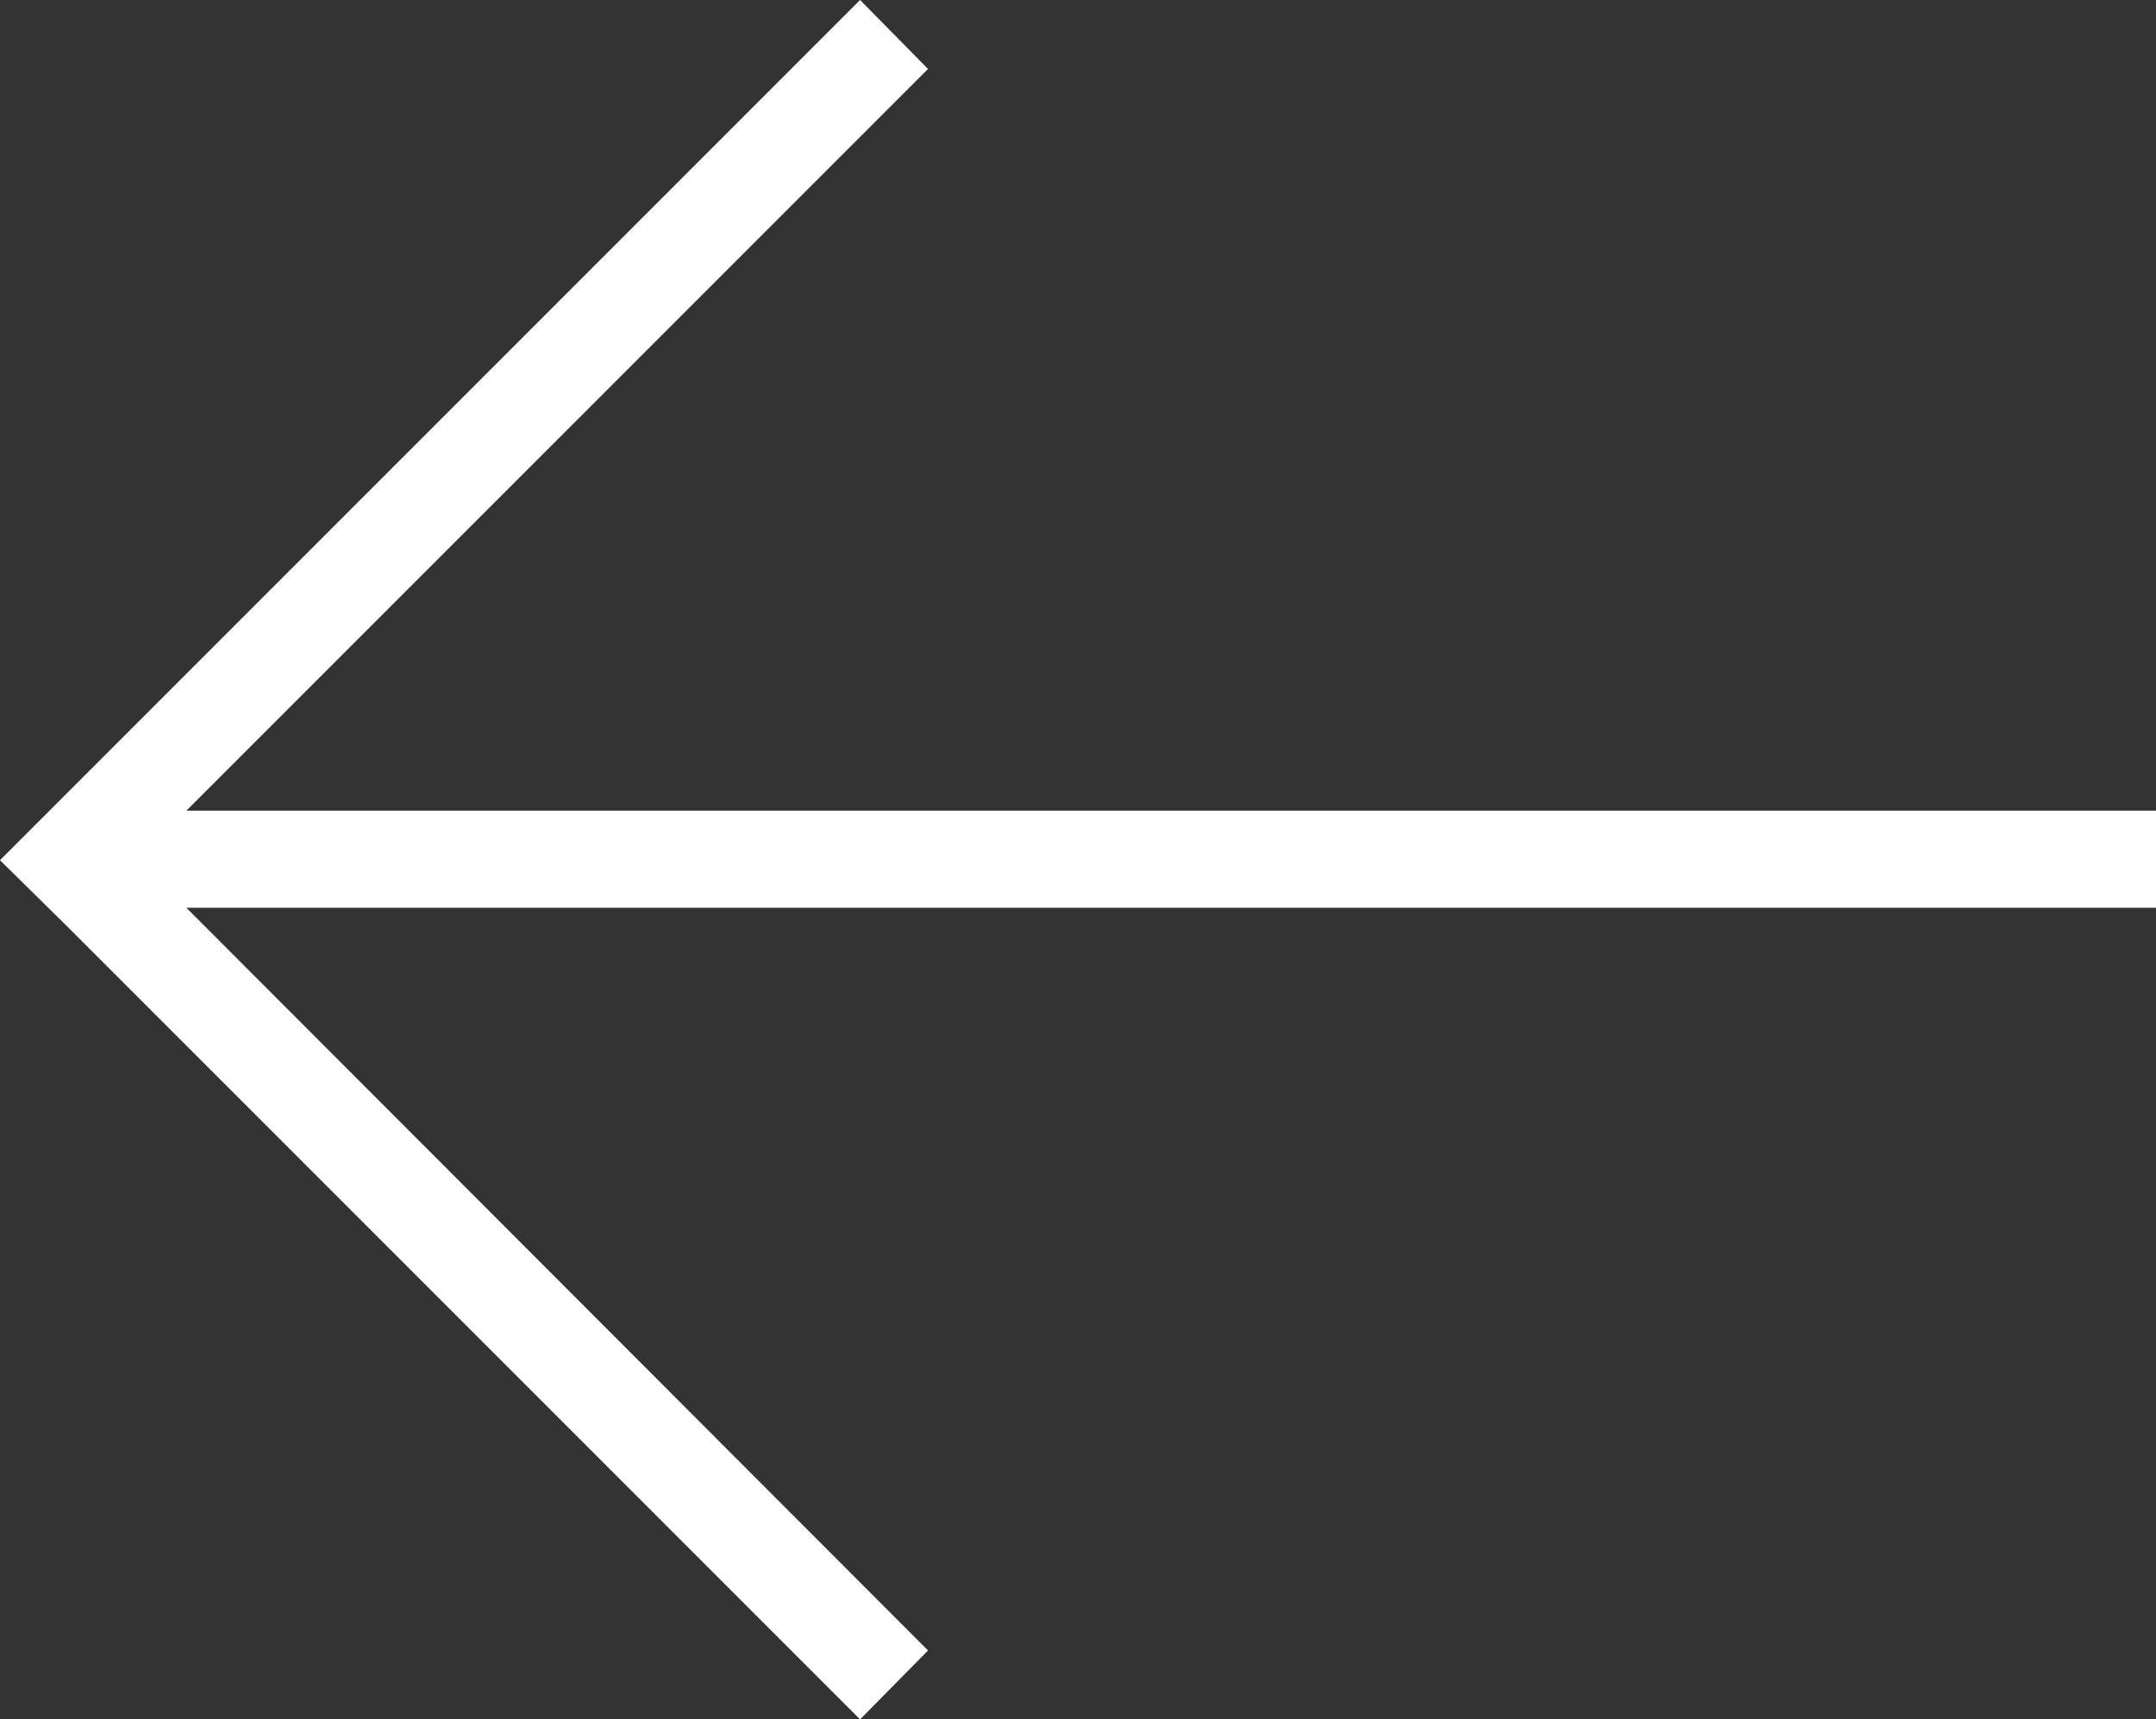 <svg xmlns="http://www.w3.org/2000/svg" viewBox="0 0 22.21 17.71"><rect x="0" y="0" width="22.21" height="17.71" fill="#333333" stroke="none"/><defs><style>.cls-1{fill:#fff;}</style></defs><g id="Layer_2" data-name="Layer 2"><g id="Layer_1-2" data-name="Layer 1"><polygon class="cls-1" points="8.86 17.71 0.71 9.56 0.71 9.56 0 8.86 8.86 0 9.56 0.71 1.92 8.35 22.21 8.35 22.21 9.35 1.92 9.35 9.56 17 8.86 17.71"/></g></g></svg>